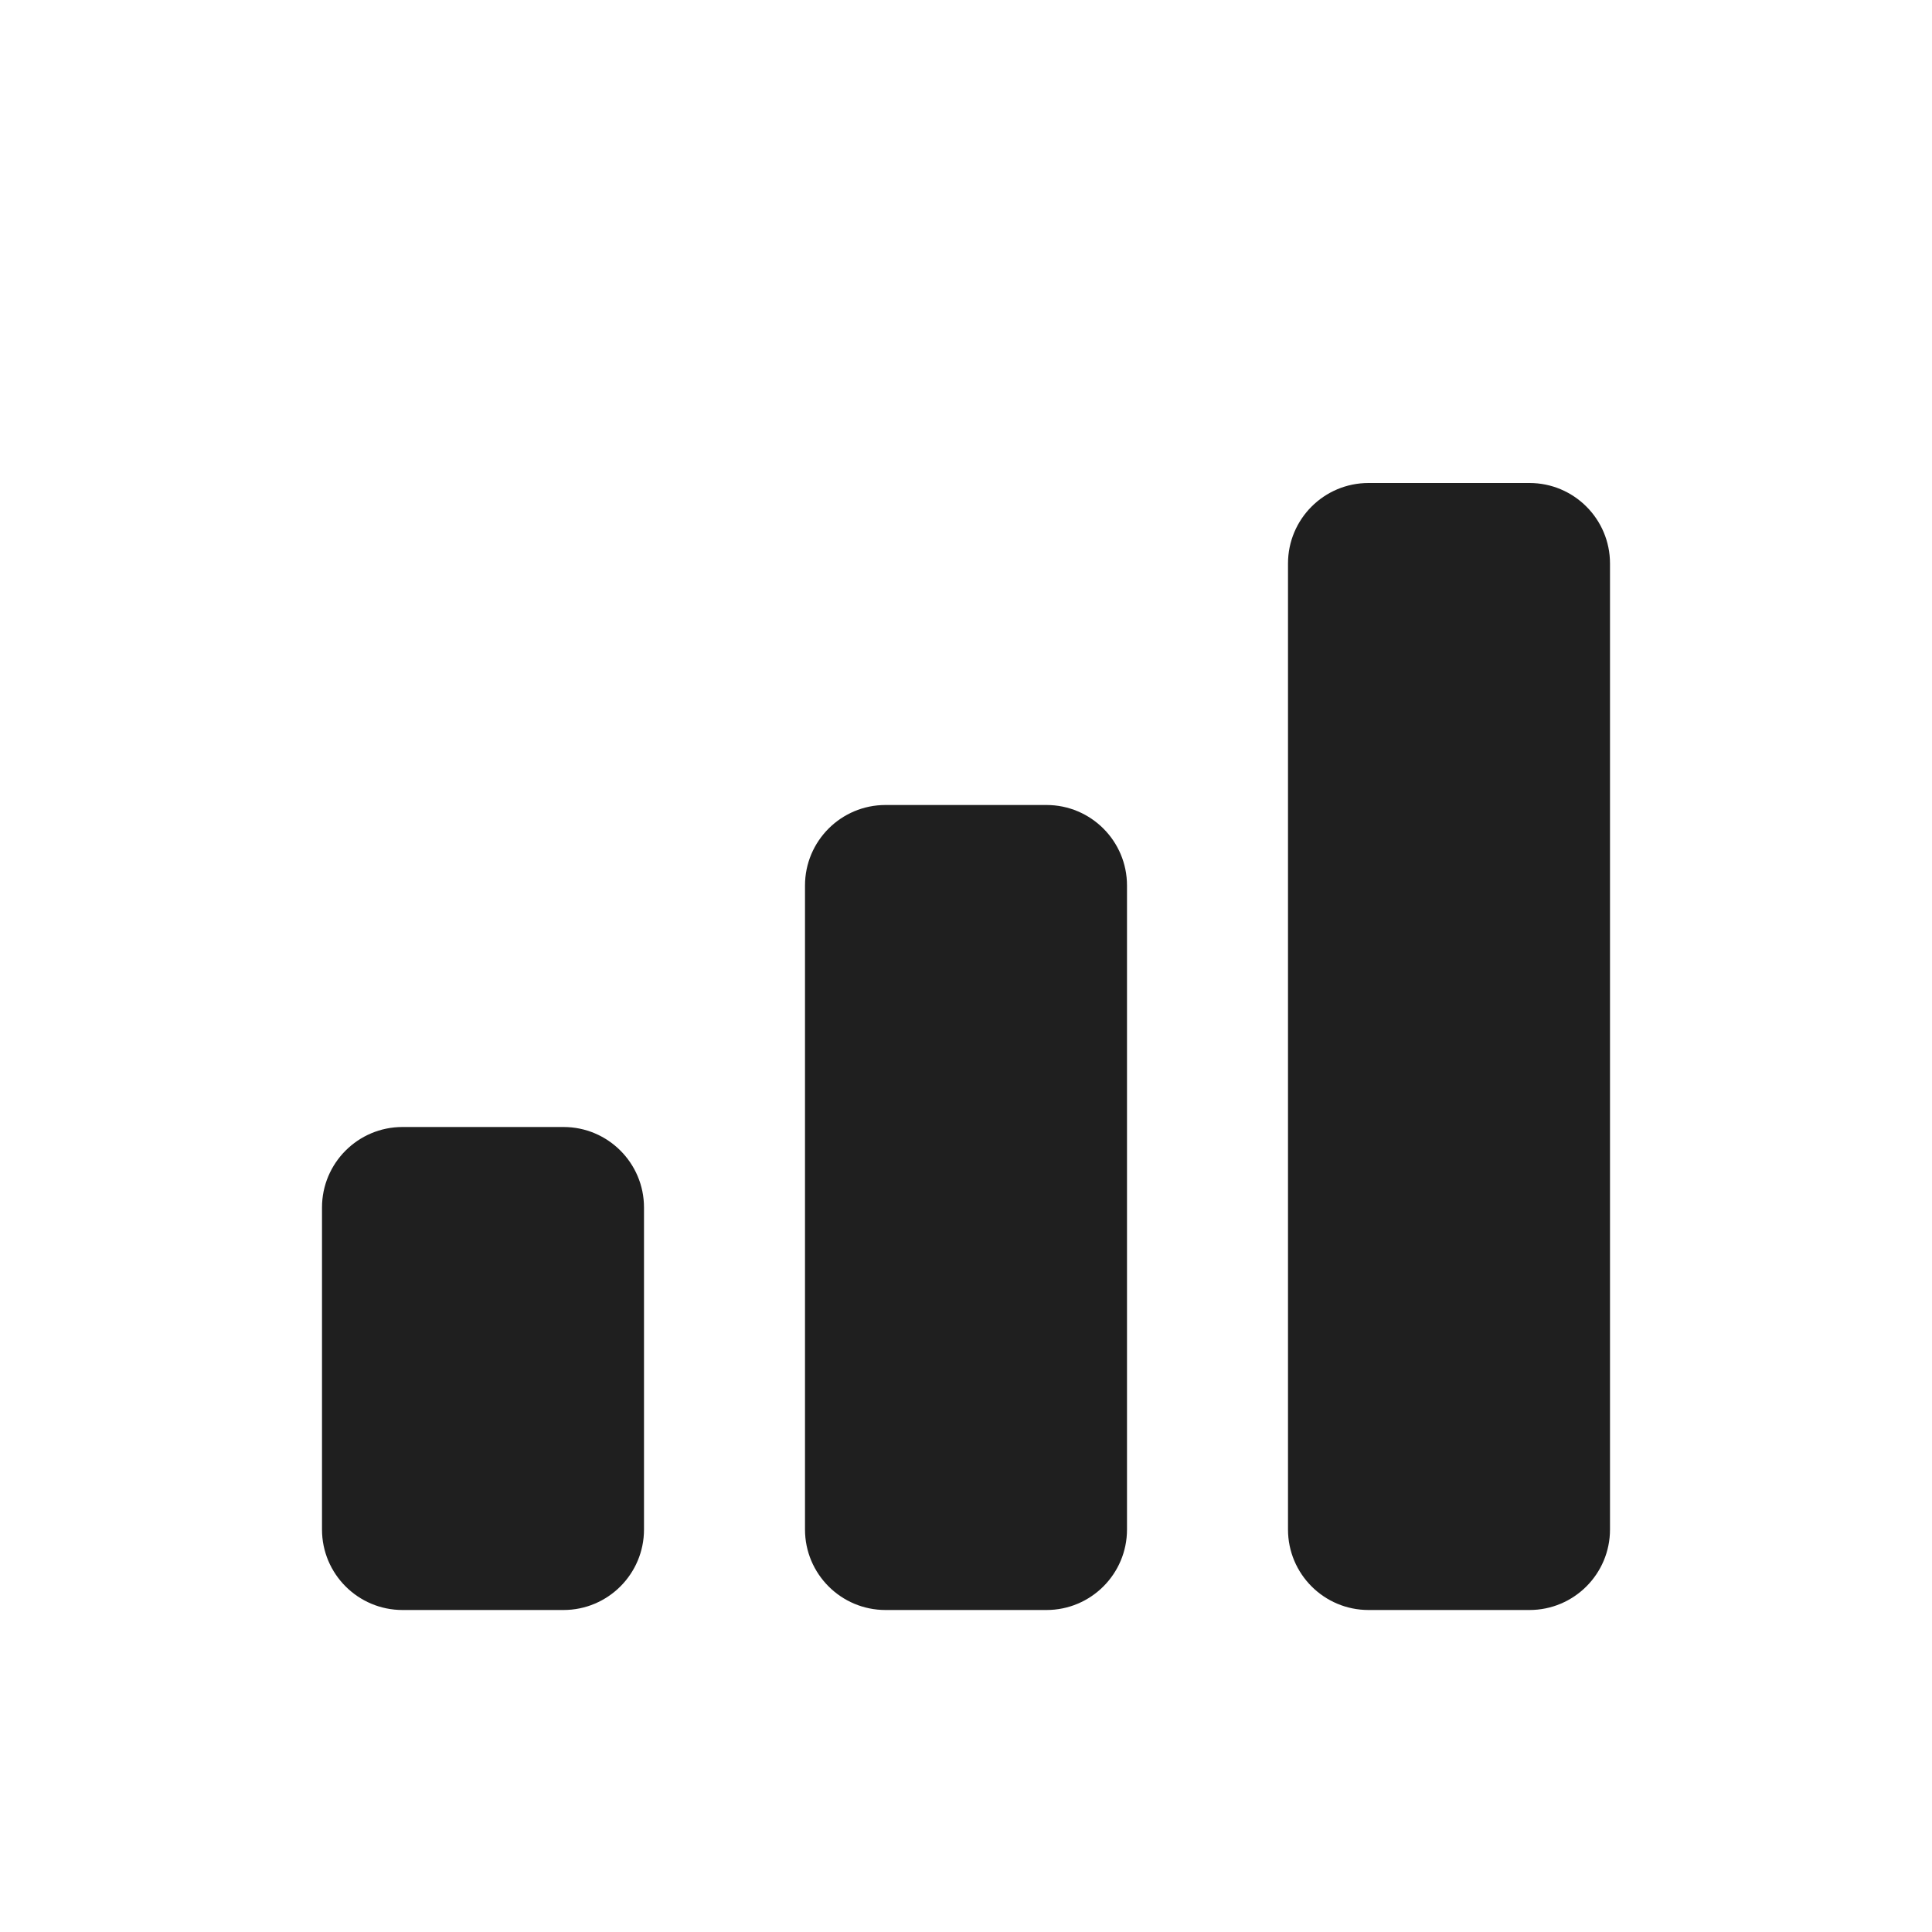 <svg width="24" height="24" viewBox="0 0 24 24" fill="none" xmlns="http://www.w3.org/2000/svg">
<path d="M4 15C4 14.448 4.448 14 5 14H7C7.552 14 8 14.448 8 15V19C8 19.552 7.552 20 7 20H5C4.448 20 4 19.552 4 19V15Z" fill="#1F1F1F"/>
<path d="M10 11C10 10.448 10.448 10 11 10H13C13.552 10 14 10.448 14 11V19C14 19.552 13.552 20 13 20H11C10.448 20 10 19.552 10 19V11Z" fill="#1F1F1F"/>
<path d="M16 7C16 6.448 16.448 6 17 6H19C19.552 6 20 6.448 20 7V19C20 19.552 19.552 20 19 20H17C16.448 20 16 19.552 16 19V7Z" fill="#1F1F1F"/>
</svg>

